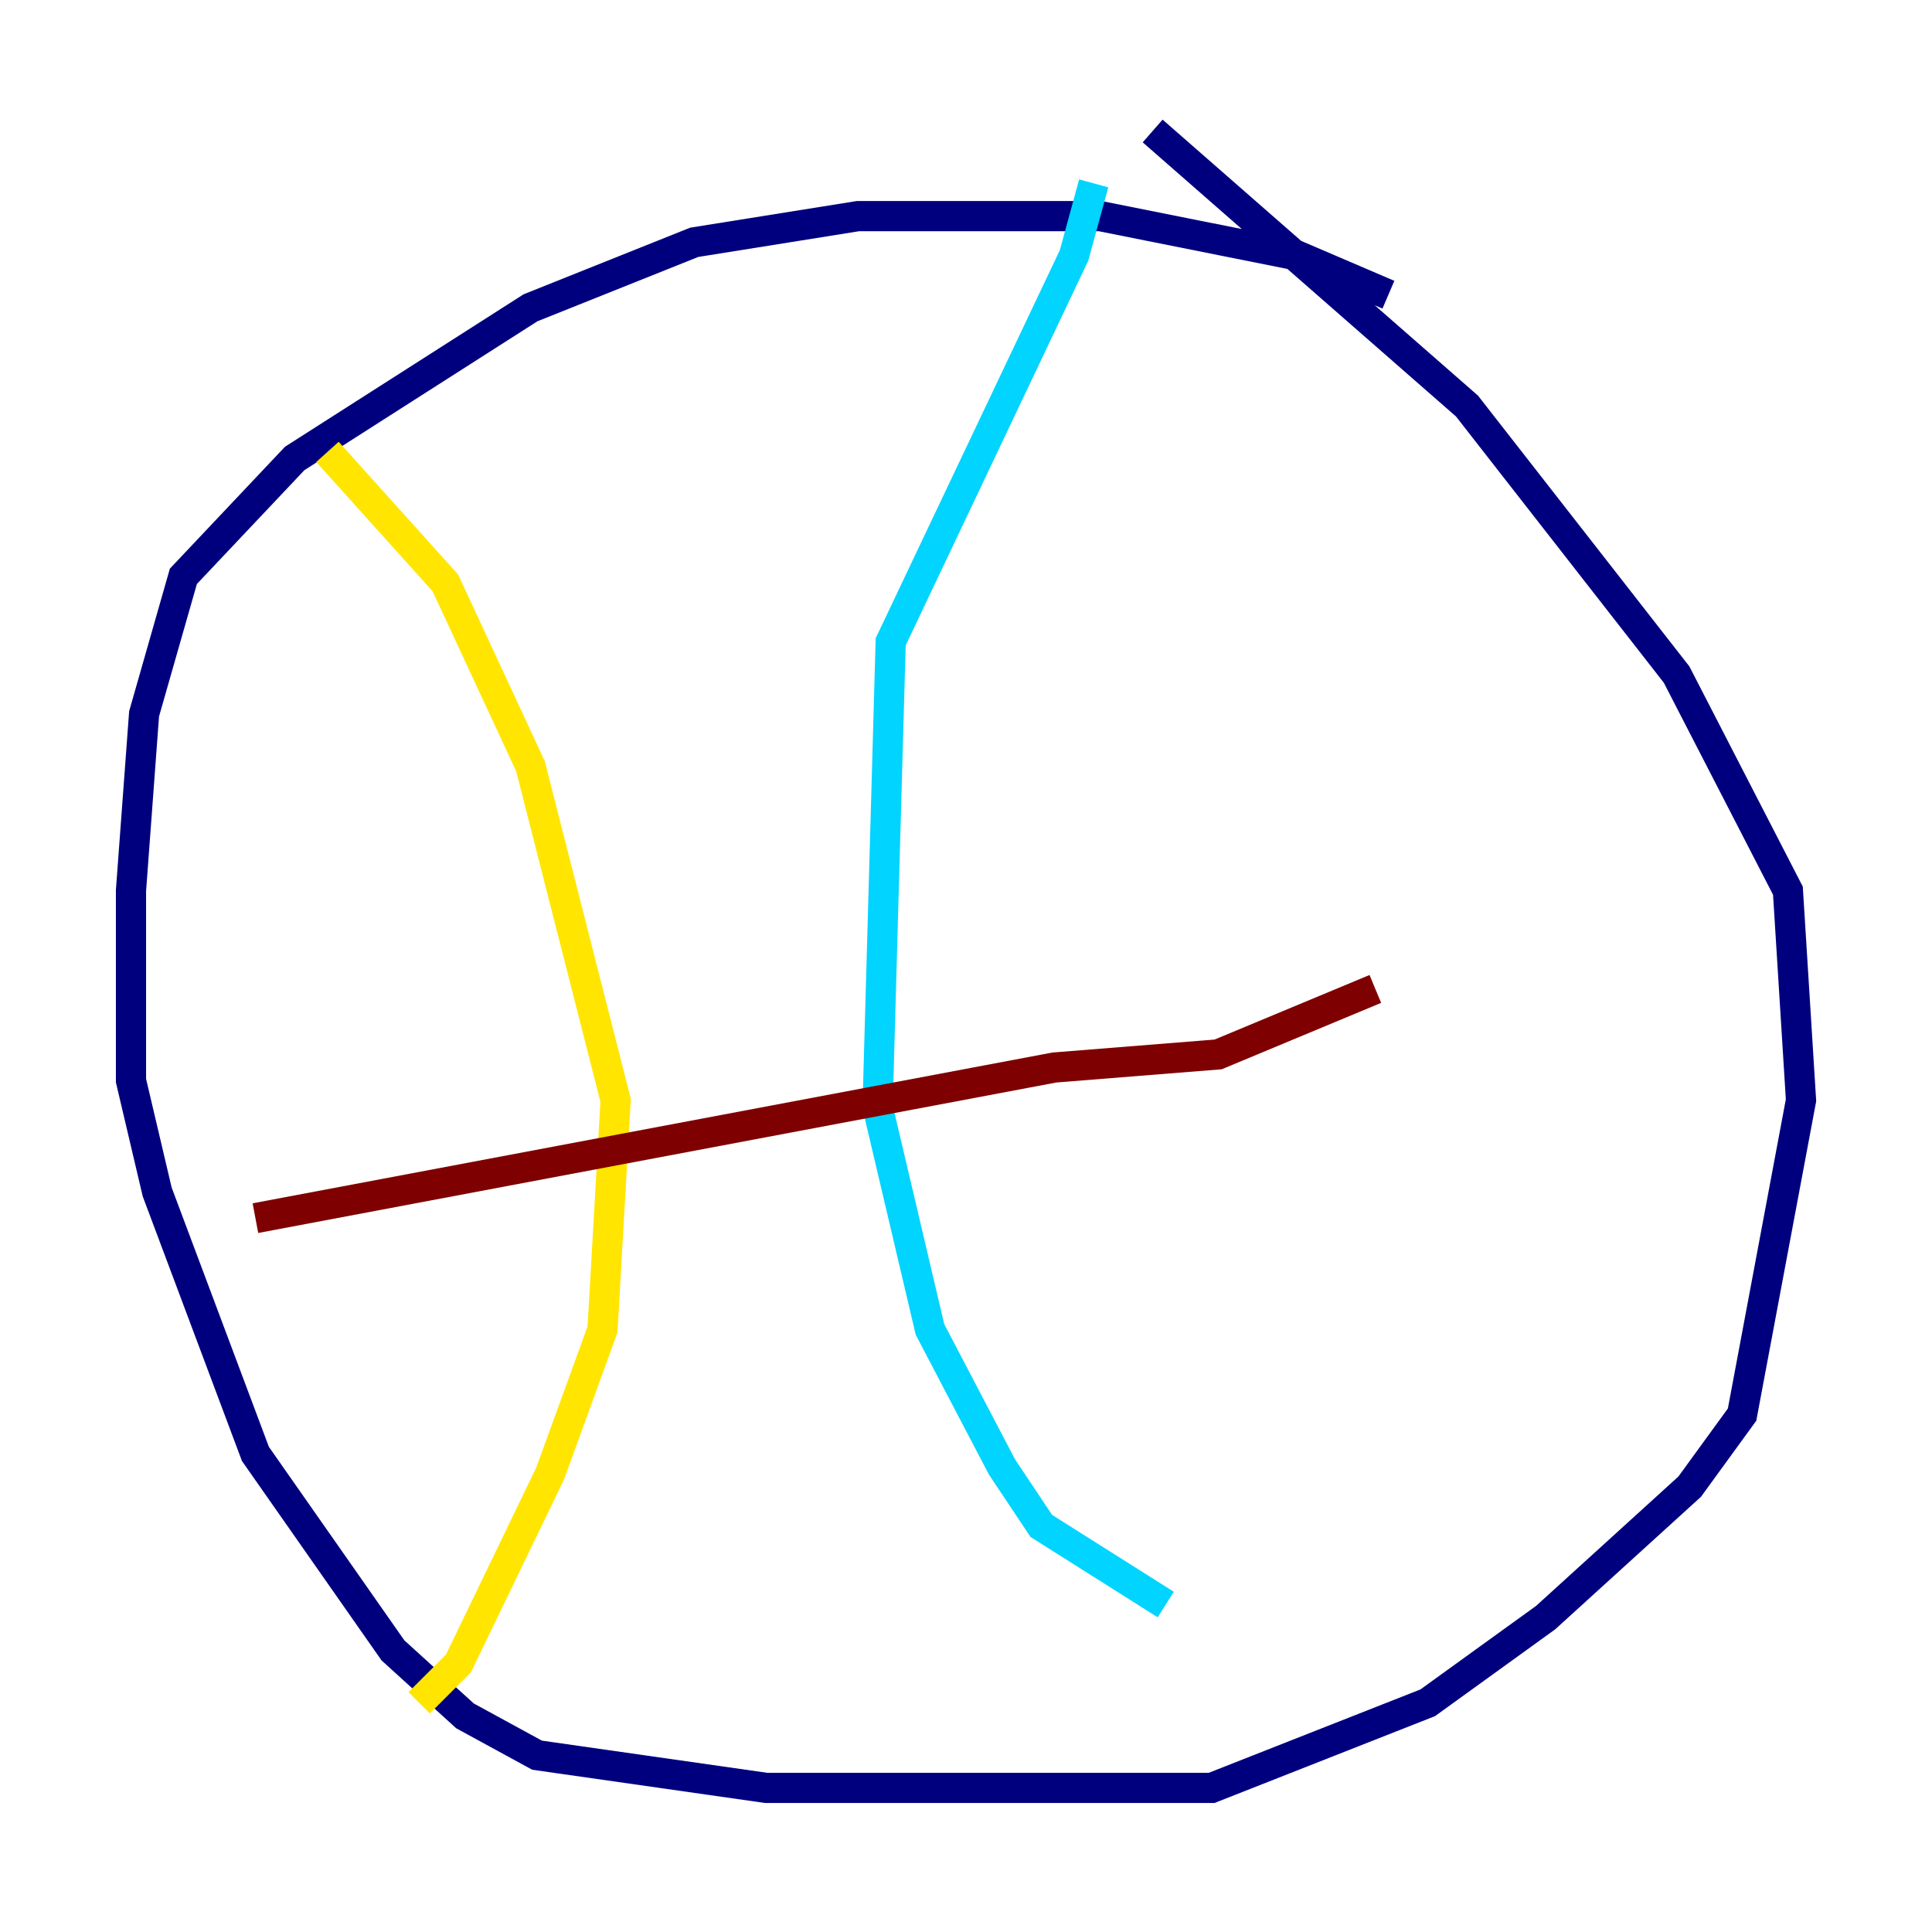 <?xml version="1.0" encoding="utf-8" ?>
<svg baseProfile="tiny" height="128" version="1.2" viewBox="0,0,128,128" width="128" xmlns="http://www.w3.org/2000/svg" xmlns:ev="http://www.w3.org/2001/xml-events" xmlns:xlink="http://www.w3.org/1999/xlink"><defs /><polyline fill="none" points="91.986,19.525 85.912,16.922 72.895,14.319 56.841,14.319 45.993,16.054 35.146,20.393 19.525,30.373 12.149,38.183 9.546,47.295 8.678,59.01 8.678,71.593 10.414,78.969 16.922,96.325 26.034,109.342 30.807,113.681 35.58,116.285 50.766,118.454 80.271,118.454 94.59,112.814 102.4,107.173 111.946,98.495 115.417,93.722 119.322,72.895 118.454,59.01 111.078,44.691 97.193,26.902 76.366,8.678" stroke="#00007f" stroke-width="2" /><polyline fill="none" points="72.461,12.149 71.159,16.922 59.01,42.522 58.142,73.329 61.614,88.081 66.386,97.193 68.99,101.098 77.234,106.305" stroke="#00d4ff" stroke-width="2" /><polyline fill="none" points="21.695,29.939 29.505,38.617 35.146,50.766 40.786,72.895 39.919,88.081 36.447,97.627 30.373,110.21 27.77,112.814" stroke="#ffe500" stroke-width="2" /><polyline fill="none" points="16.922,80.705 69.858,70.725 80.705,69.858 91.119,65.519" stroke="#7f0000" stroke-width="2" /></svg>